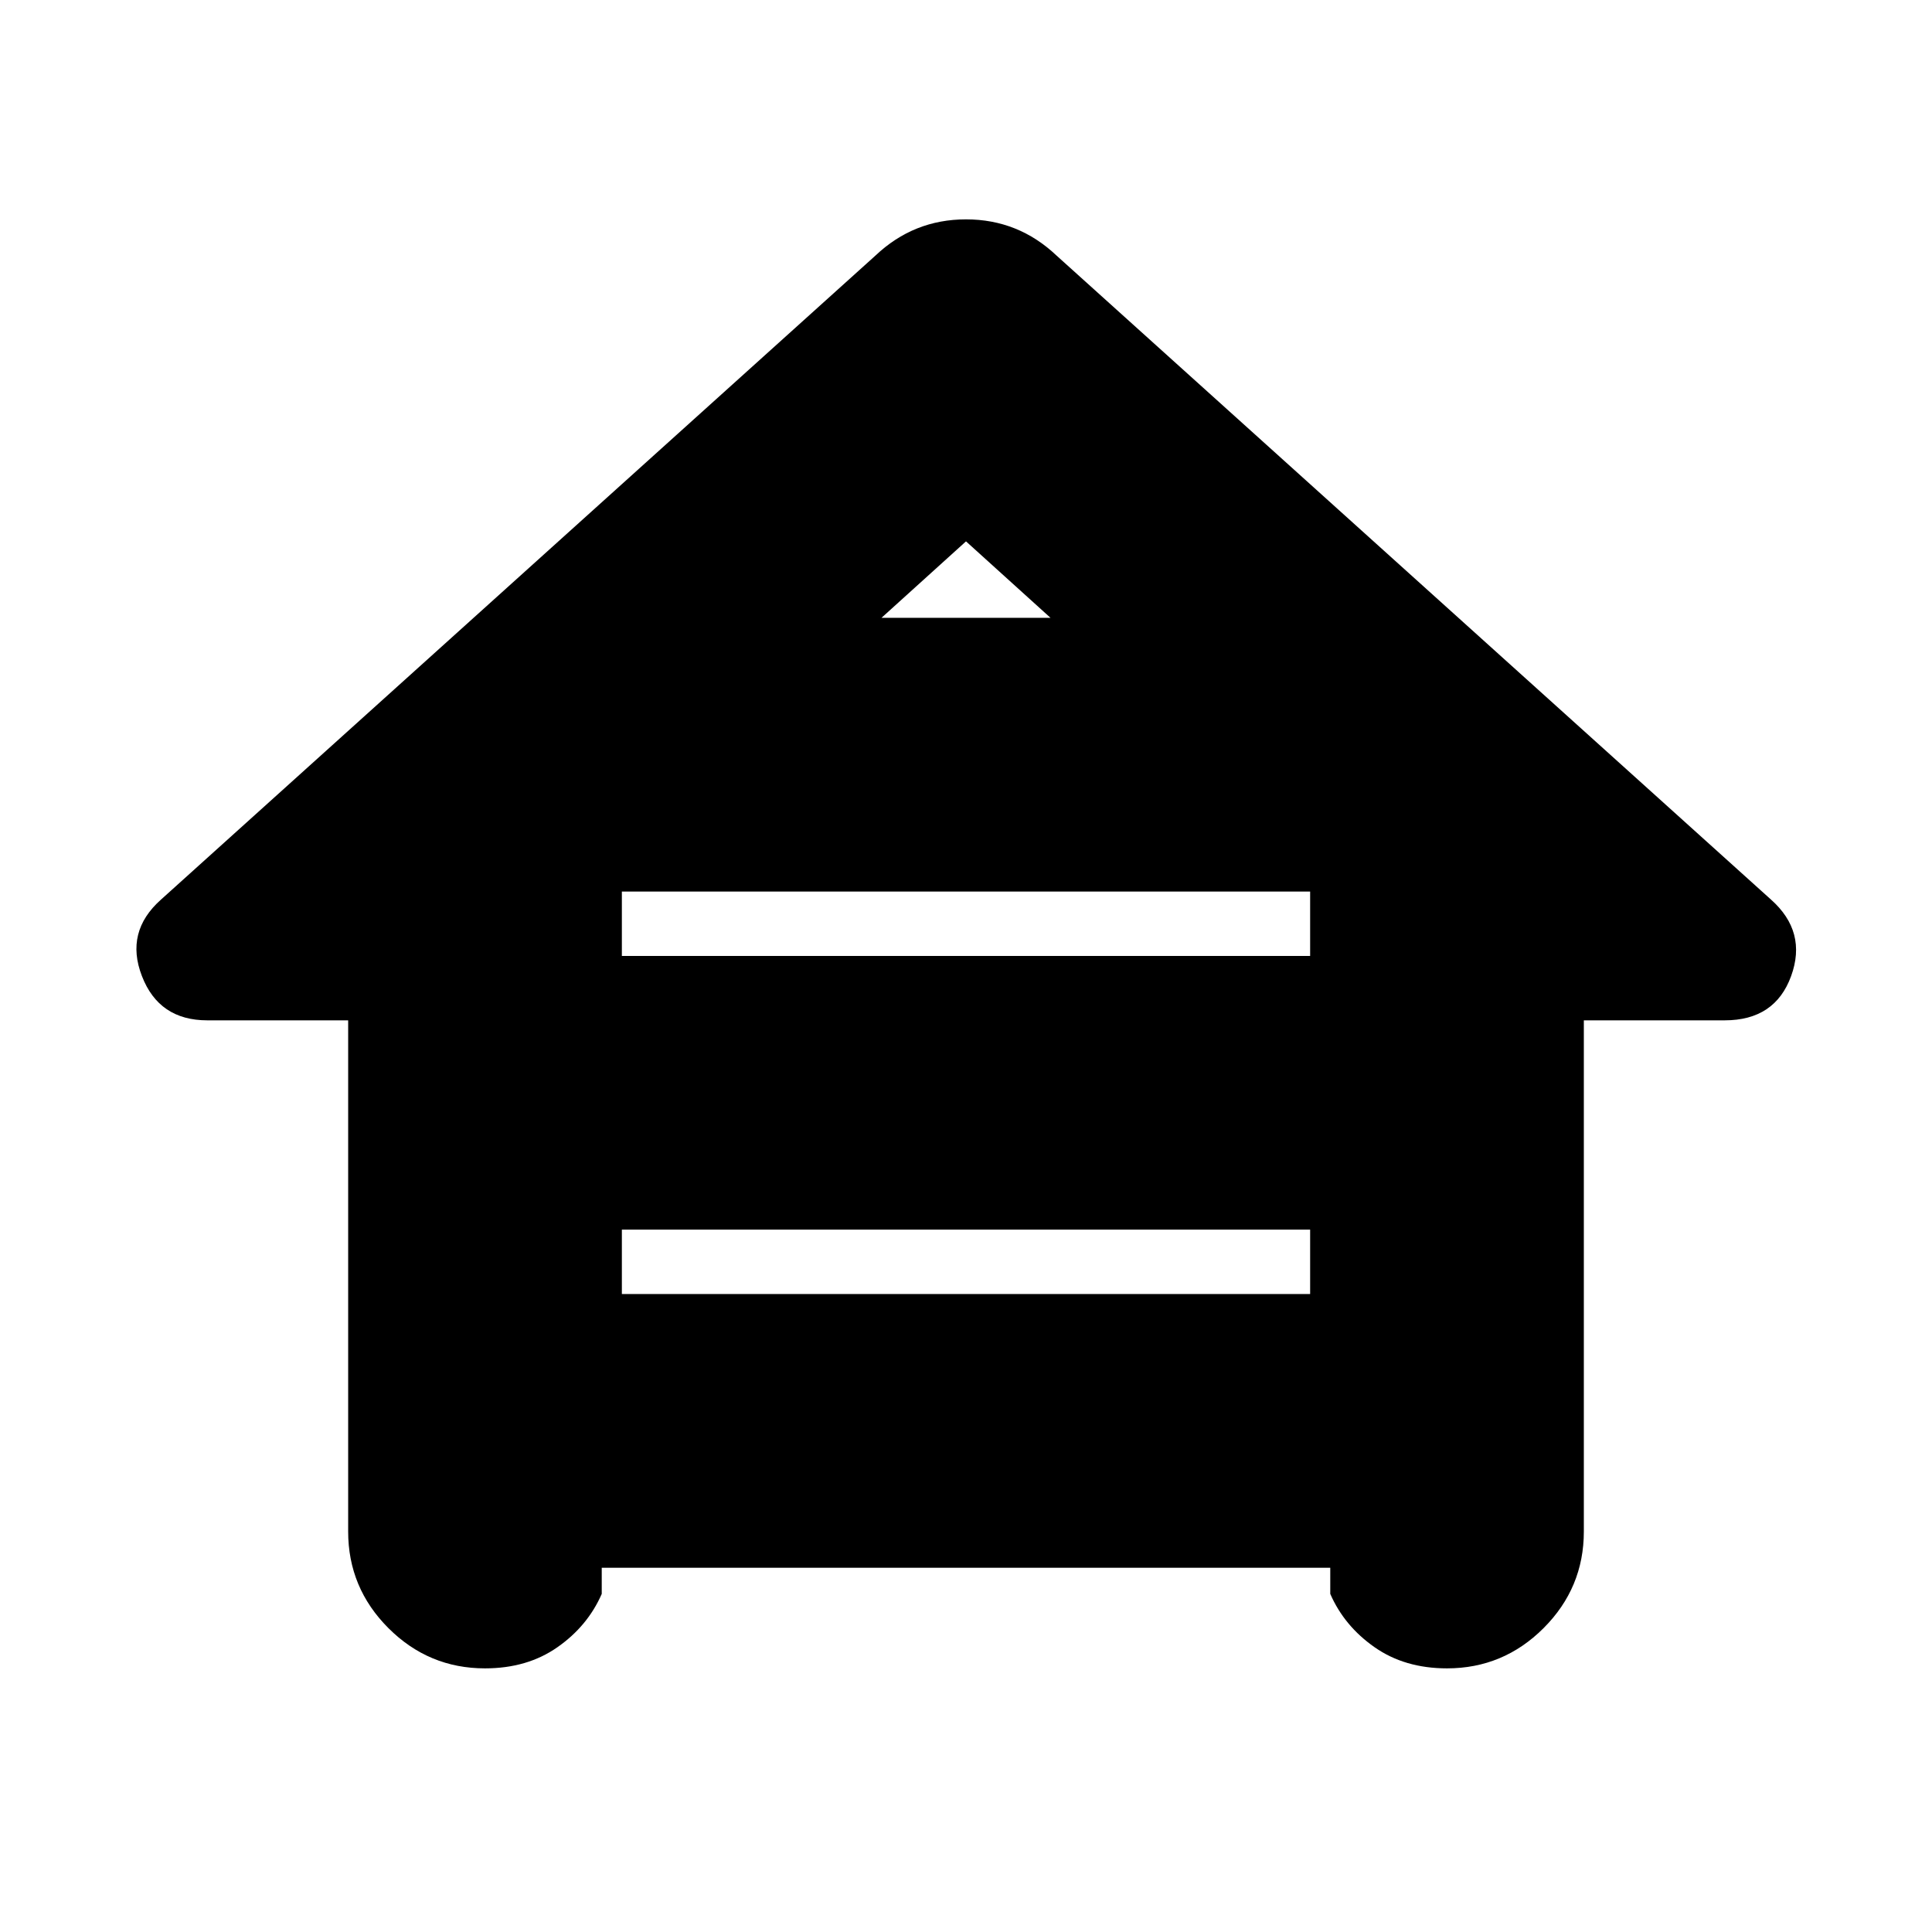 <svg xmlns="http://www.w3.org/2000/svg" height="24" width="24"><path d="M6.025 20.725Q5.325 20.725 4.825 20.225Q4.325 19.725 4.325 19.025V12.675H2.575Q1.975 12.675 1.763 12.125Q1.55 11.575 2 11.175L10.875 3.175Q11.35 2.725 12 2.725Q12.65 2.725 13.125 3.175L22 11.175Q22.45 11.575 22.25 12.125Q22.05 12.675 21.425 12.675H19.675V19.025Q19.675 19.725 19.175 20.225Q18.675 20.725 17.975 20.725Q17.45 20.725 17.075 20.462Q16.7 20.2 16.525 19.8V19.475H7.475V19.8Q7.3 20.2 6.925 20.462Q6.55 20.725 6.025 20.725ZM10.95 7.675H13.05L12 6.725ZM7.725 11.875H16.275V11.05L16.3 11.075H7.7L7.725 11.05ZM7.725 16.075H16.275V15.275H7.725Z"/></svg>